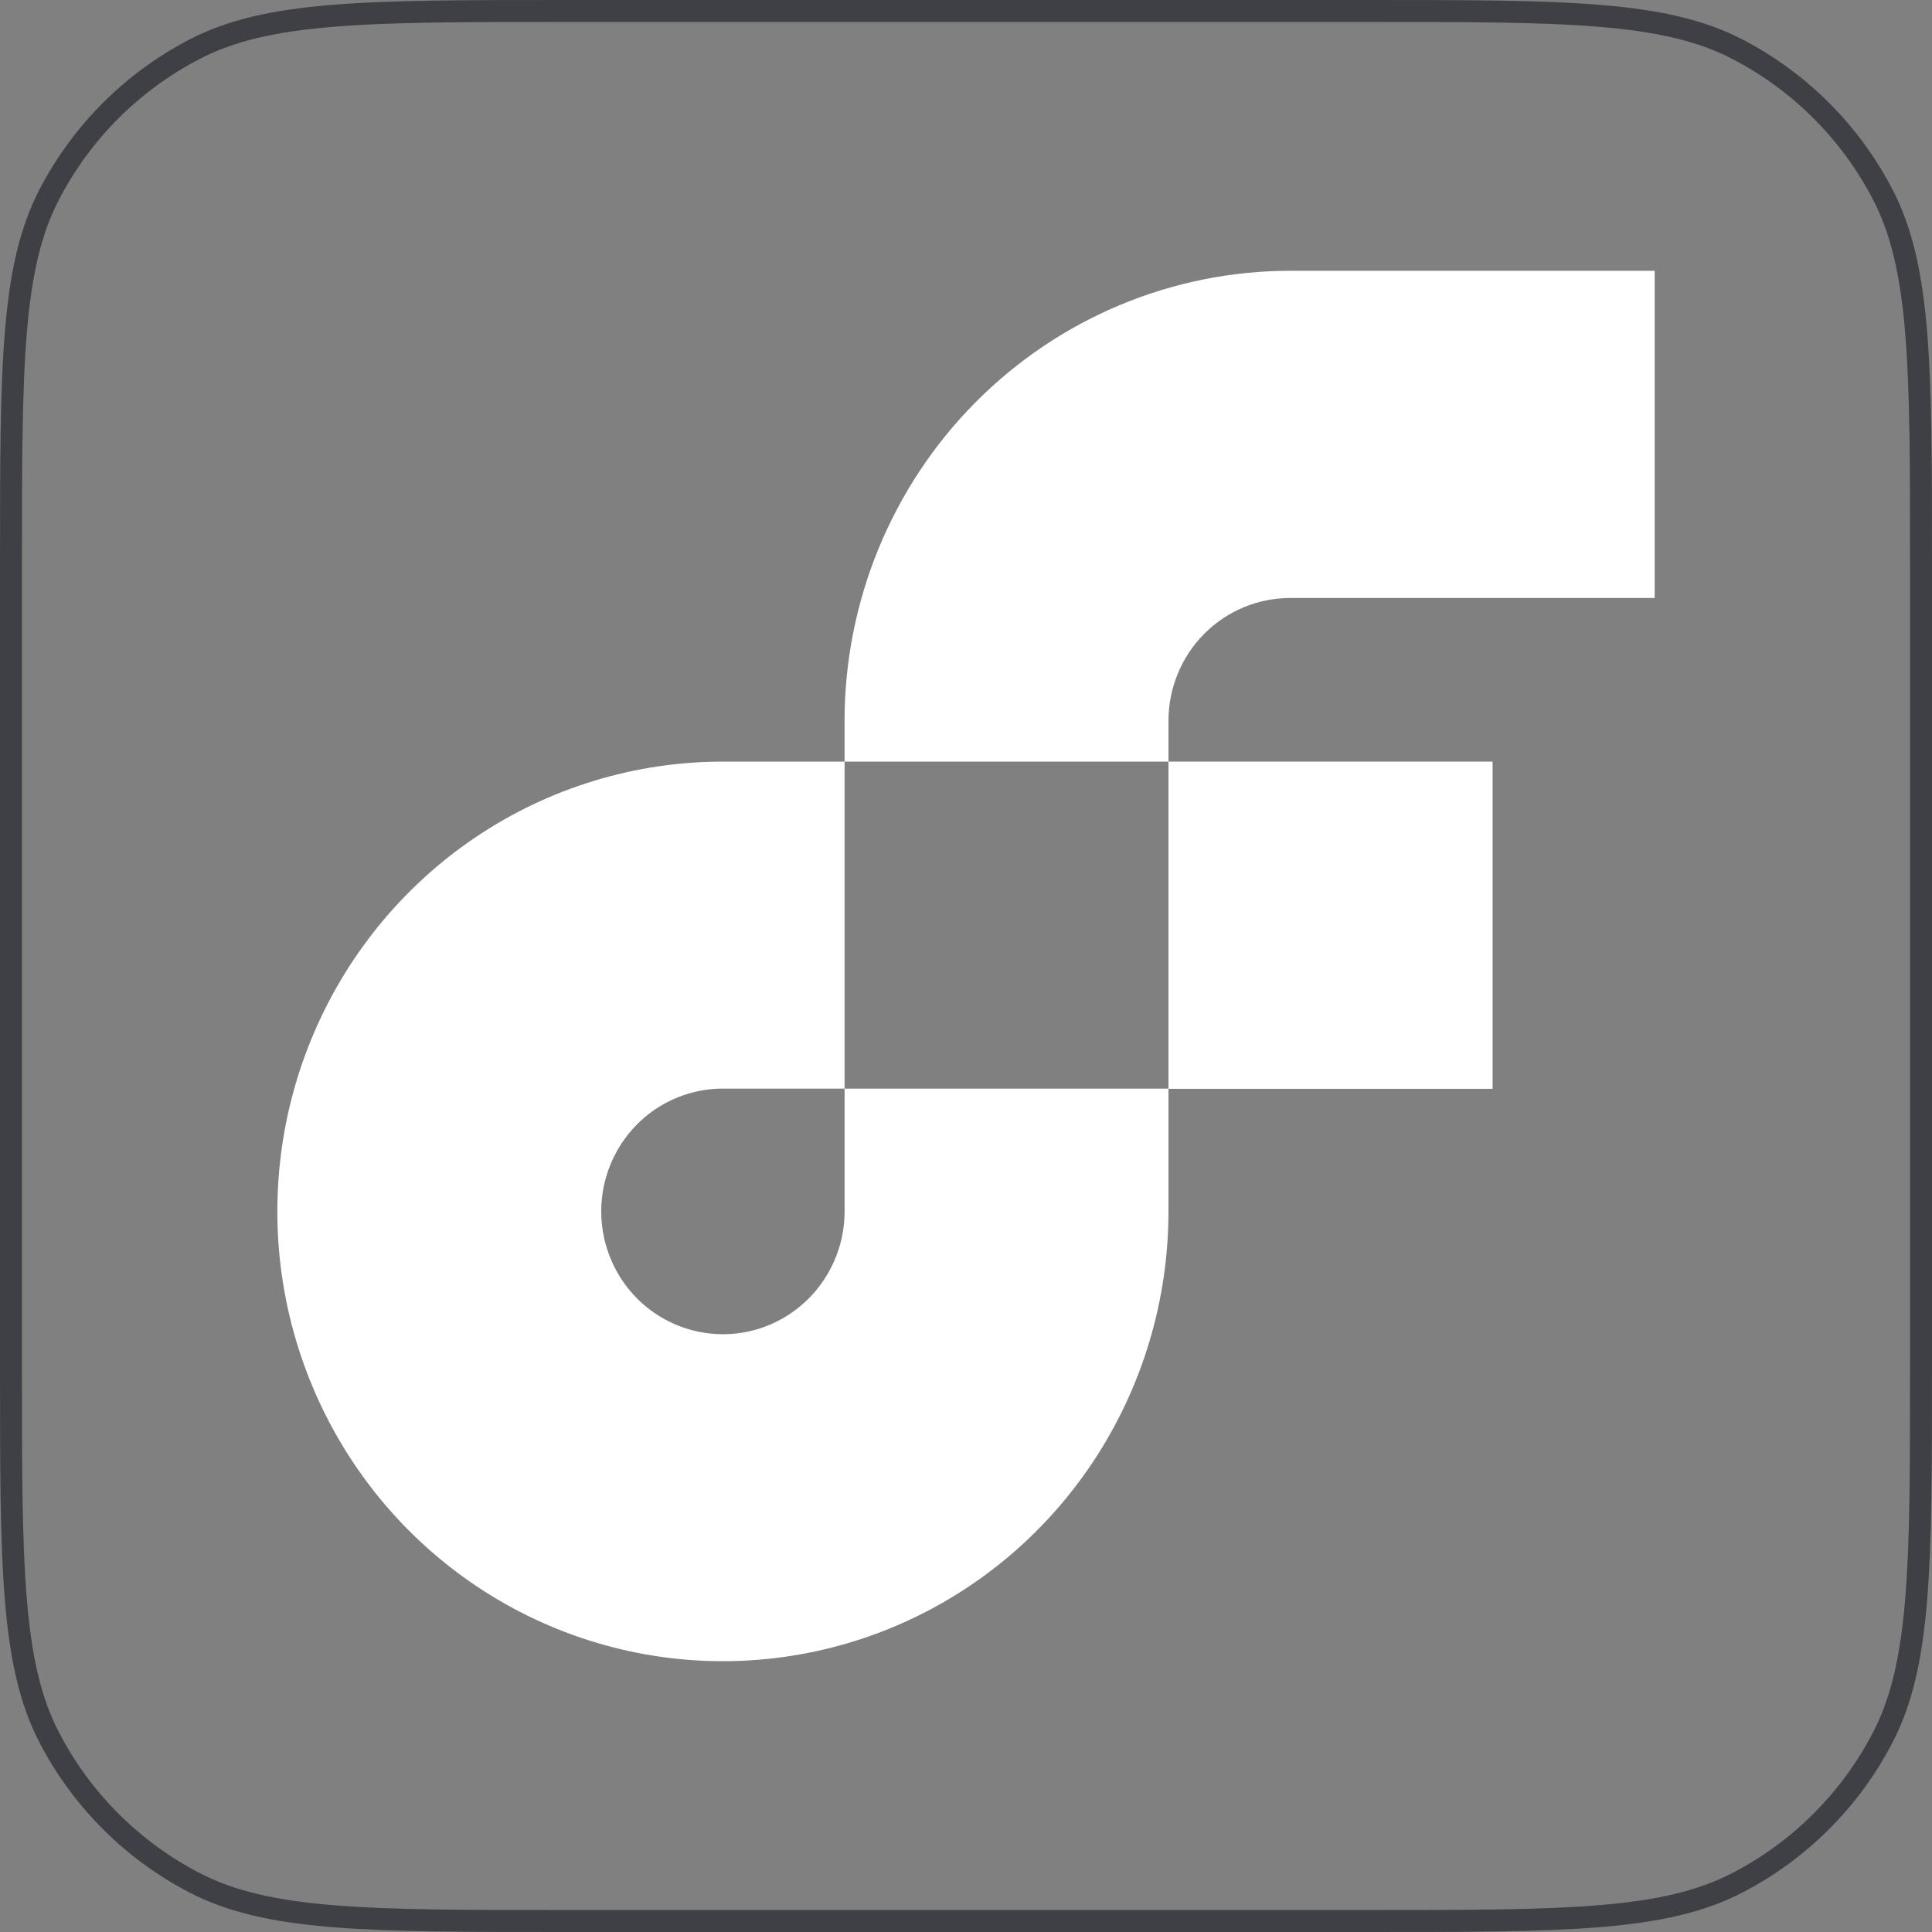 <svg width="44" height="44" viewBox="0 0 44 44" fill="none" xmlns="http://www.w3.org/2000/svg">
<rect x="0" y="0" width="44" height="44" fill="#808080" stroke="none"/>
<path d="M12.88 0.25H31.12C33.402 0.25 35.099 0.25 36.441 0.362C37.781 0.473 38.747 0.694 39.573 1.123C40.988 1.858 42.142 3.012 42.877 4.427C43.306 5.253 43.527 6.219 43.638 7.559C43.75 8.902 43.75 10.598 43.75 12.88V31.12C43.75 33.402 43.75 35.099 43.638 36.441C43.527 37.781 43.306 38.747 42.877 39.573C42.142 40.988 40.988 42.142 39.573 42.877C38.747 43.306 37.781 43.527 36.441 43.638C35.099 43.75 33.402 43.75 31.12 43.75H12.88C10.598 43.75 8.902 43.75 7.559 43.638C6.219 43.527 5.253 43.306 4.427 42.877C3.012 42.142 1.858 40.988 1.123 39.573C0.694 38.747 0.473 37.781 0.362 36.441C0.25 35.099 0.25 33.402 0.25 31.12V12.88C0.25 10.598 0.25 8.902 0.362 7.559C0.473 6.219 0.694 5.253 1.123 4.427C1.858 3.012 3.012 1.858 4.427 1.123C5.253 0.694 6.219 0.473 7.559 0.362C8.902 0.25 10.598 0.25 12.88 0.25Z" stroke="#3F3F46" stroke-width="0.5"/>
<path d="M33.993 17.345H26.611V24.797H33.993V17.345Z" fill="white"/>
<path d="M19.235 27.589C19.235 28.142 19.072 28.683 18.767 29.143C18.463 29.603 18.03 29.961 17.524 30.173C17.018 30.385 16.461 30.44 15.923 30.332C15.386 30.224 14.892 29.958 14.504 29.567C14.117 29.176 13.853 28.677 13.746 28.134C13.639 27.592 13.694 27.029 13.904 26.518C14.114 26.007 14.469 25.57 14.924 25.263C15.38 24.956 15.916 24.792 16.464 24.792H19.235V17.345H16.464C14.457 17.345 12.495 17.945 10.826 19.071C9.157 20.197 7.857 21.797 7.089 23.669C6.321 25.54 6.12 27.6 6.511 29.587C6.903 31.575 7.869 33.4 9.288 34.833C10.707 36.265 12.515 37.241 14.484 37.636C16.452 38.031 18.493 37.828 20.347 37.053C22.201 36.278 23.786 34.965 24.901 33.28C26.016 31.596 26.611 29.615 26.611 27.589V24.792H19.235V27.589Z" fill="white"/>
<path d="M29.382 13.619H37.684V6.167H29.382C26.691 6.169 24.112 7.249 22.209 9.17C20.307 11.091 19.237 13.695 19.234 16.411V17.345H26.611V16.411C26.612 15.67 26.905 14.96 27.424 14.436C27.944 13.913 28.648 13.619 29.382 13.619Z" fill="white"/>
</svg>
